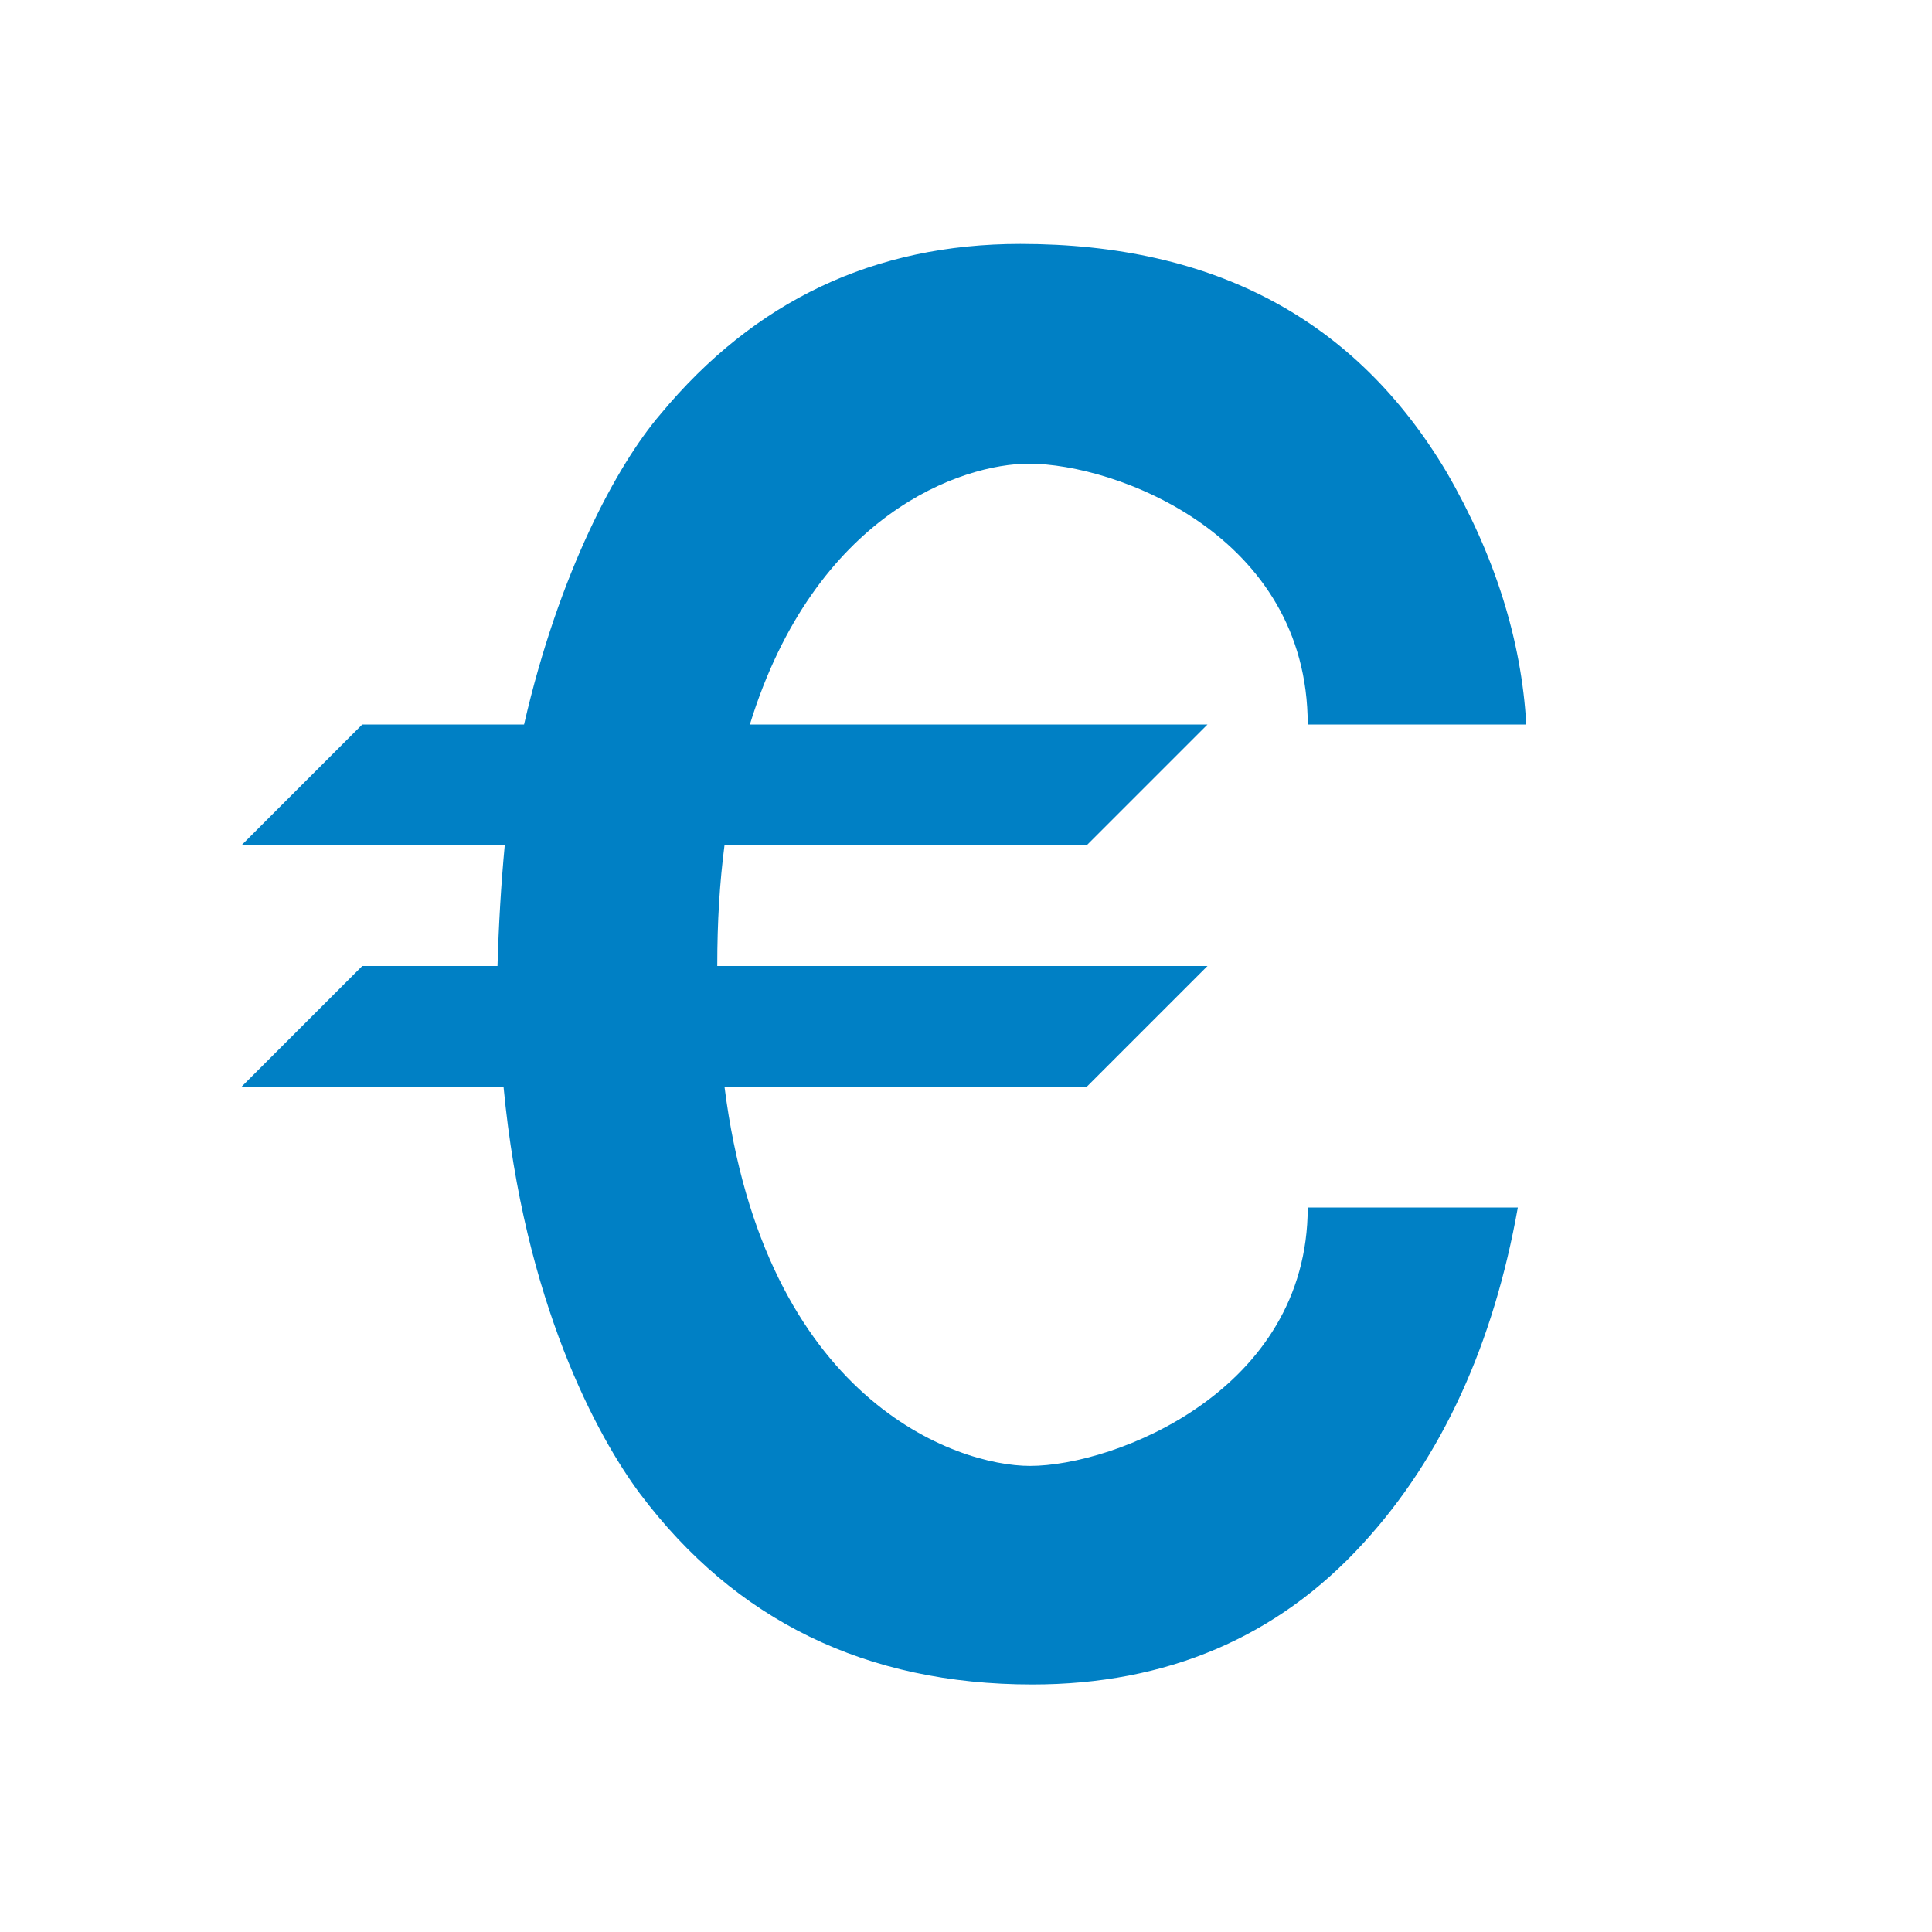 <svg xmlns="http://www.w3.org/2000/svg" viewBox="0 0 16 16" width="16" height="16">
<cis-name>currency-euro</cis-name>
<cis-semantic>primary</cis-semantic>
<path id="currency-euro_2_" fill="#0080C5" d="M8.53,12.14C7.92,12.14,6.33,11.6,6,9h3l1-1H5.94c0-0.37,0.02-0.69,0.06-1h3l1-1H6.21
	c0.54-1.75,1.76-2.16,2.31-2.16c0.72,0,2.31,0.59,2.31,2.16h1.81c-0.04-0.7-0.26-1.4-0.66-2.09c-0.75-1.26-1.92-1.89-3.53-1.89
	c-1.21,0-2.2,0.47-2.98,1.41C5.11,3.85,4.63,4.74,4.34,6H3L2,7h2.18C4.15,7.32,4.13,7.65,4.12,8H3L2,9h2.17
	c0.17,1.79,0.78,2.9,1.13,3.37c0.79,1.05,1.87,1.58,3.25,1.58c1.11,0,2.03-0.39,2.74-1.17c0.66-0.72,1.08-1.66,1.28-2.78h-1.74
	C10.83,11.52,9.23,12.14,8.53,12.14z"/>
</svg>
